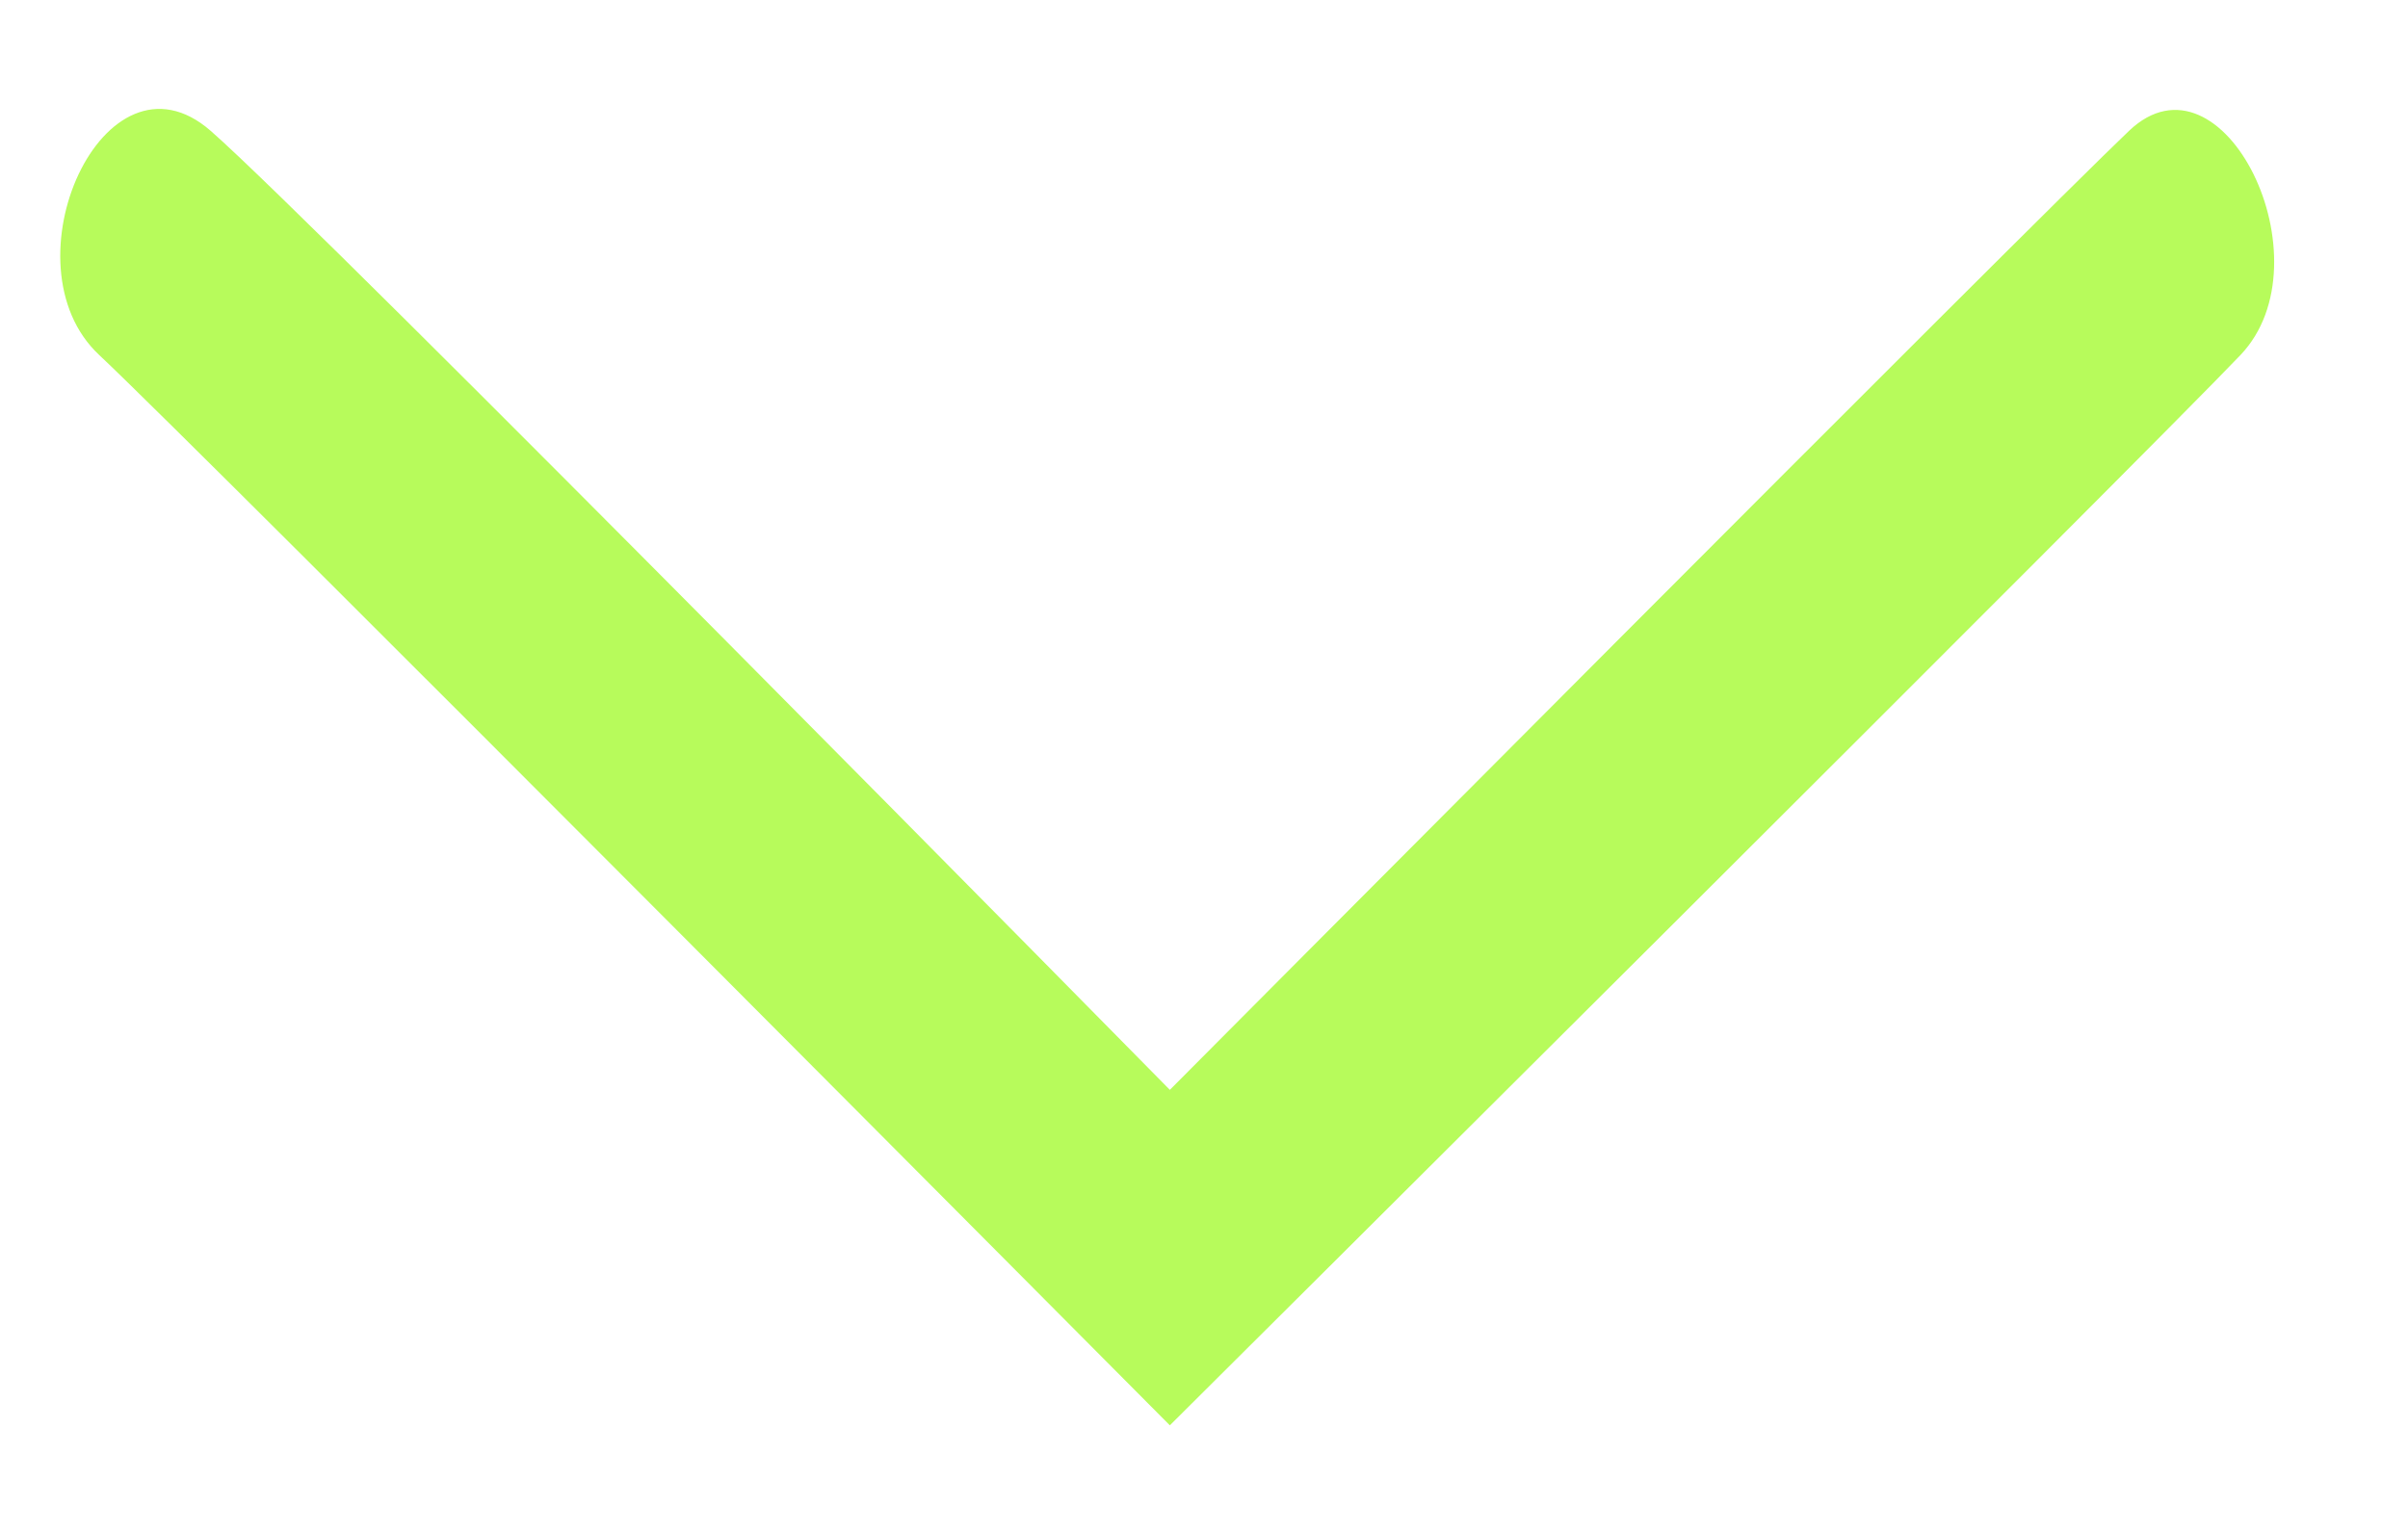<?xml version="1.0" encoding="utf-8"?>
<!DOCTYPE svg PUBLIC "-//W3C//DTD SVG 1.1//EN" "http://www.w3.org/Graphics/SVG/1.1/DTD/svg11.dtd">
<svg version="1.1" baseProfile="full"
 xmlns="http://www.w3.org/2000/svg"
 xmlns:xlink="http://www.w3.org/1999/xlink"
 xmlns:ev="http://www.w3.org/2001/xml-events" 
  height="14px" 
  width="22px" 
>
<path fill="rgb( 183, 251, 91 )"
 d="M10.688,9.96 C10.688,9.96 18.595,2.009 19.452,1.195 C20.308,0.382 21.288,2.383 20.47,3.244 C19.652,4.105 10.688,13.026 10.688,13.026 C10.688,13.026 1.792,4.073 0.906,3.244 C0.02,2.415 0.953,0.349 1.924,1.195 C2.896,2.042 10.688,9.96 10.688,9.96 Z "/>
</svg>
